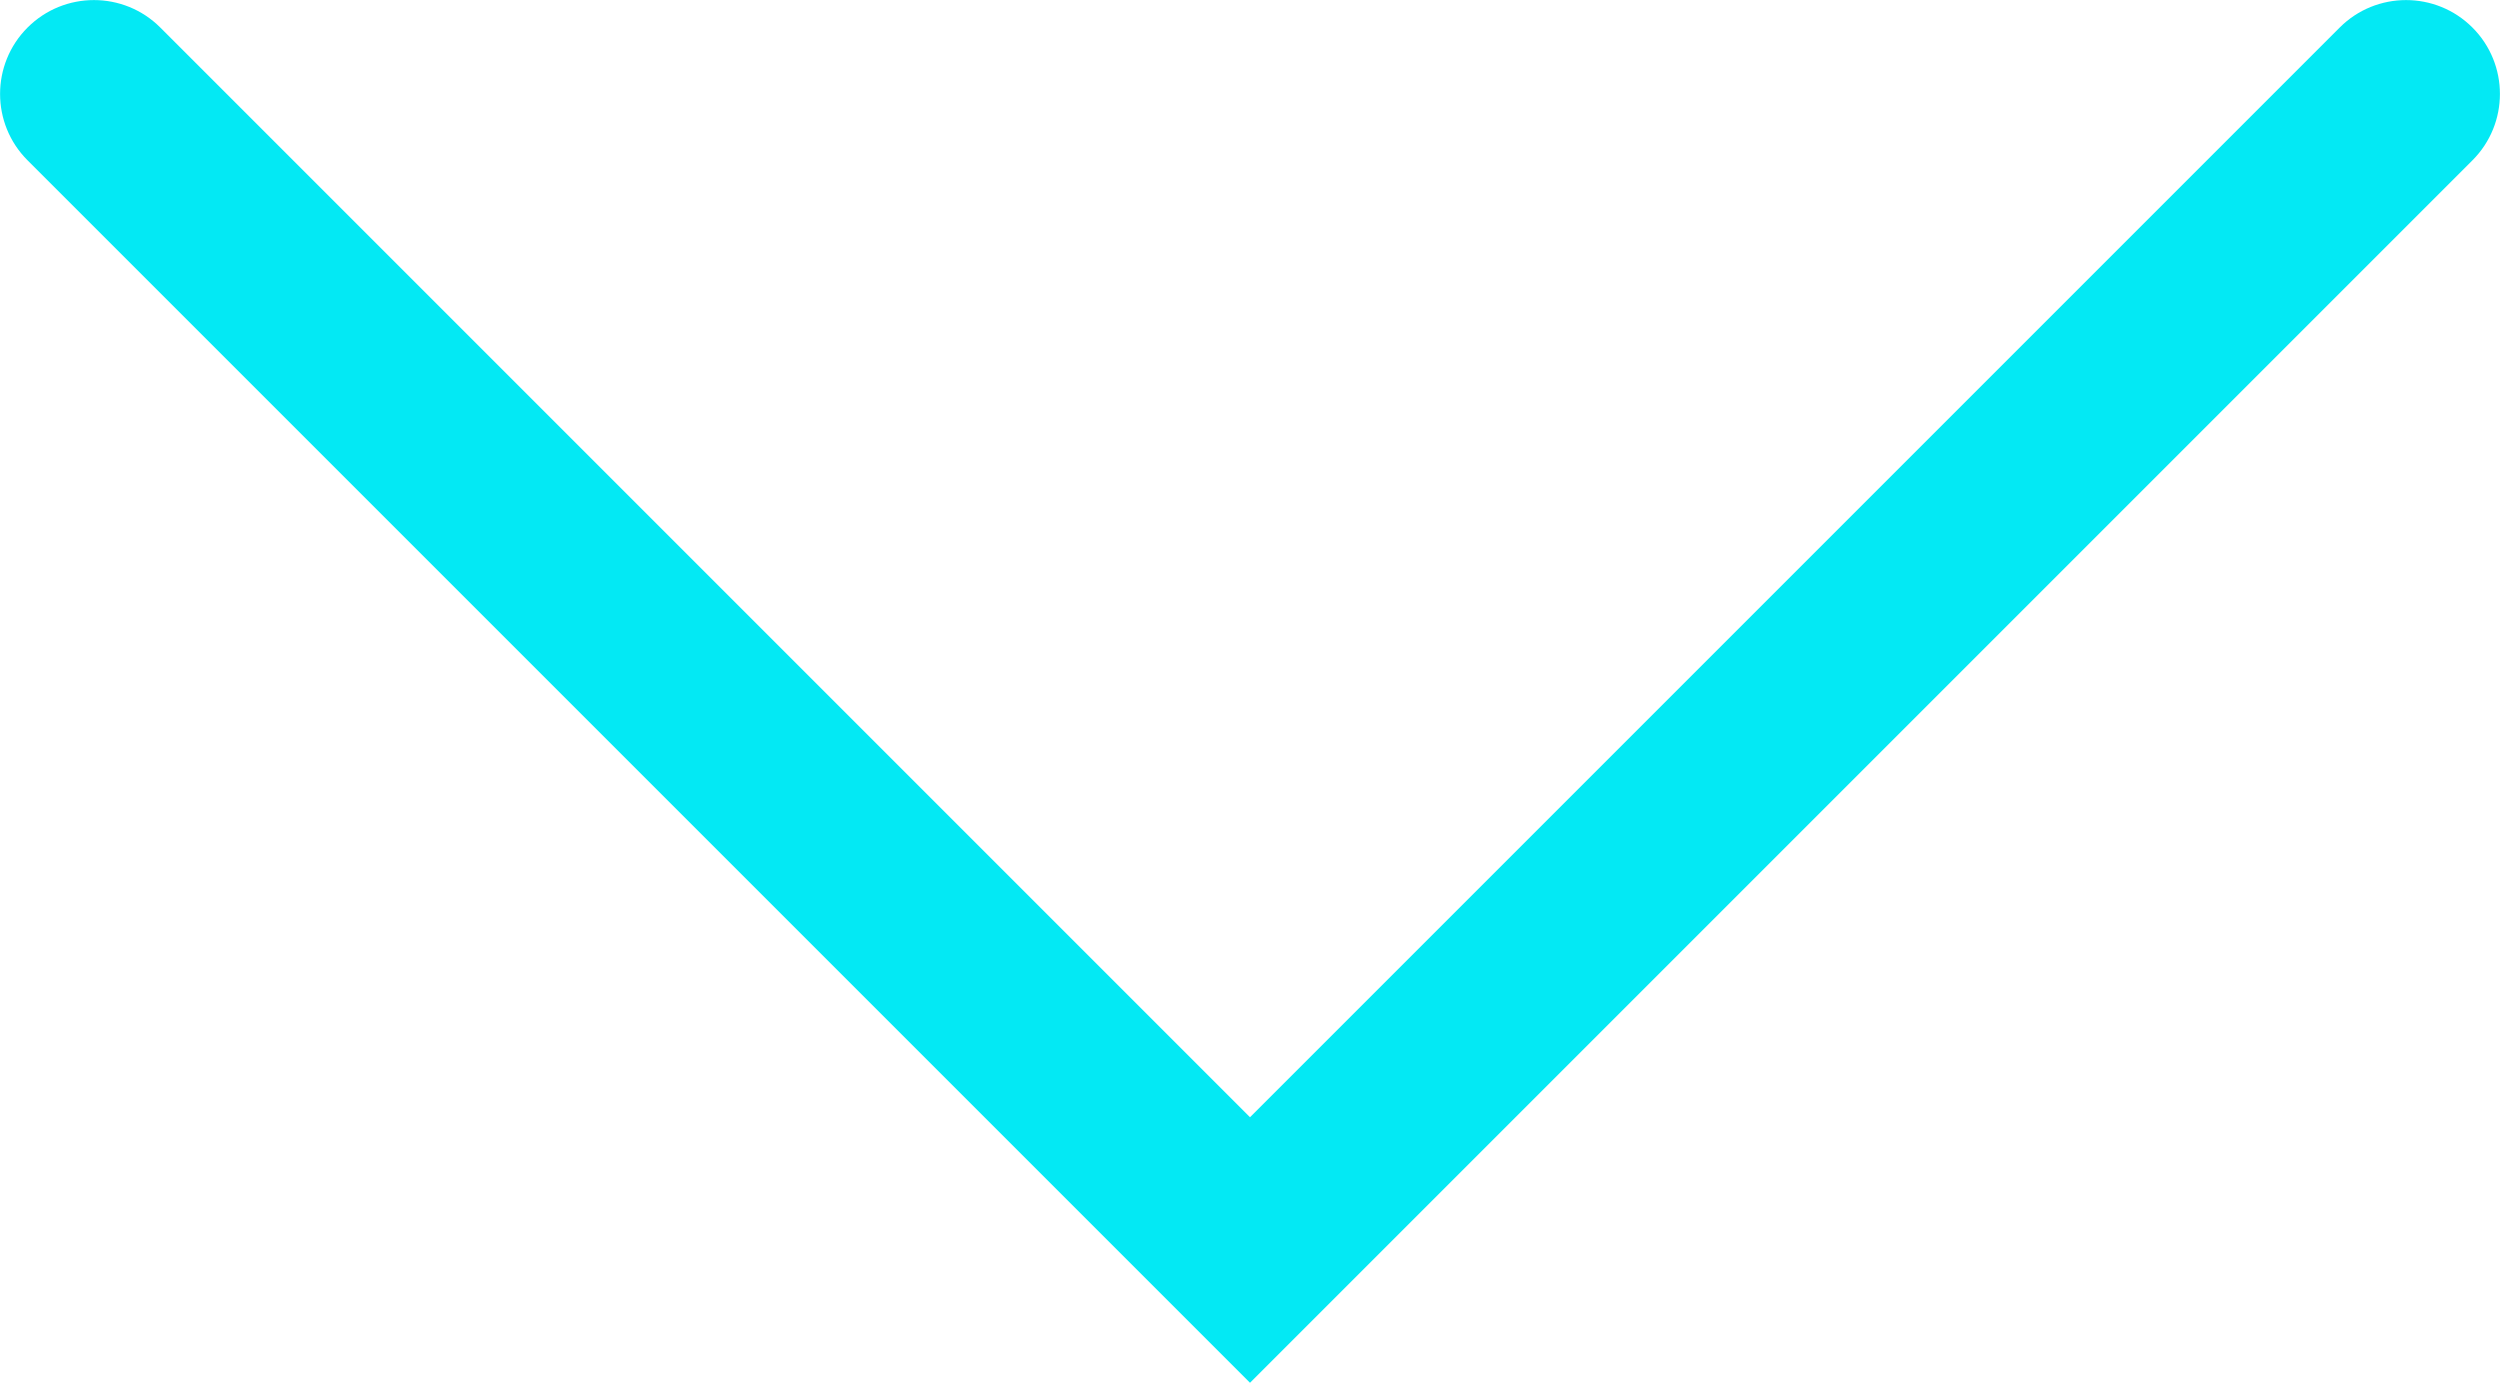 <?xml version="1.0" encoding="UTF-8"?>
<svg id="Layer_1" data-name="Layer 1" xmlns="http://www.w3.org/2000/svg" viewBox="0 0 79.84 44.16">
  <defs>
    <style>
      .cls-1 {
        fill: #03e9f4;
      }
    </style>
  </defs>
  <path class="cls-1" d="M39.92,44.16L.88,5.12C-.29,3.95-.29,2.05,.88,.88s3.07-1.17,4.24,0L39.92,35.68,74.72,.88c1.17-1.17,3.07-1.17,4.24,0,1.17,1.17,1.17,3.07,0,4.24L39.92,44.16Z"/>
</svg>